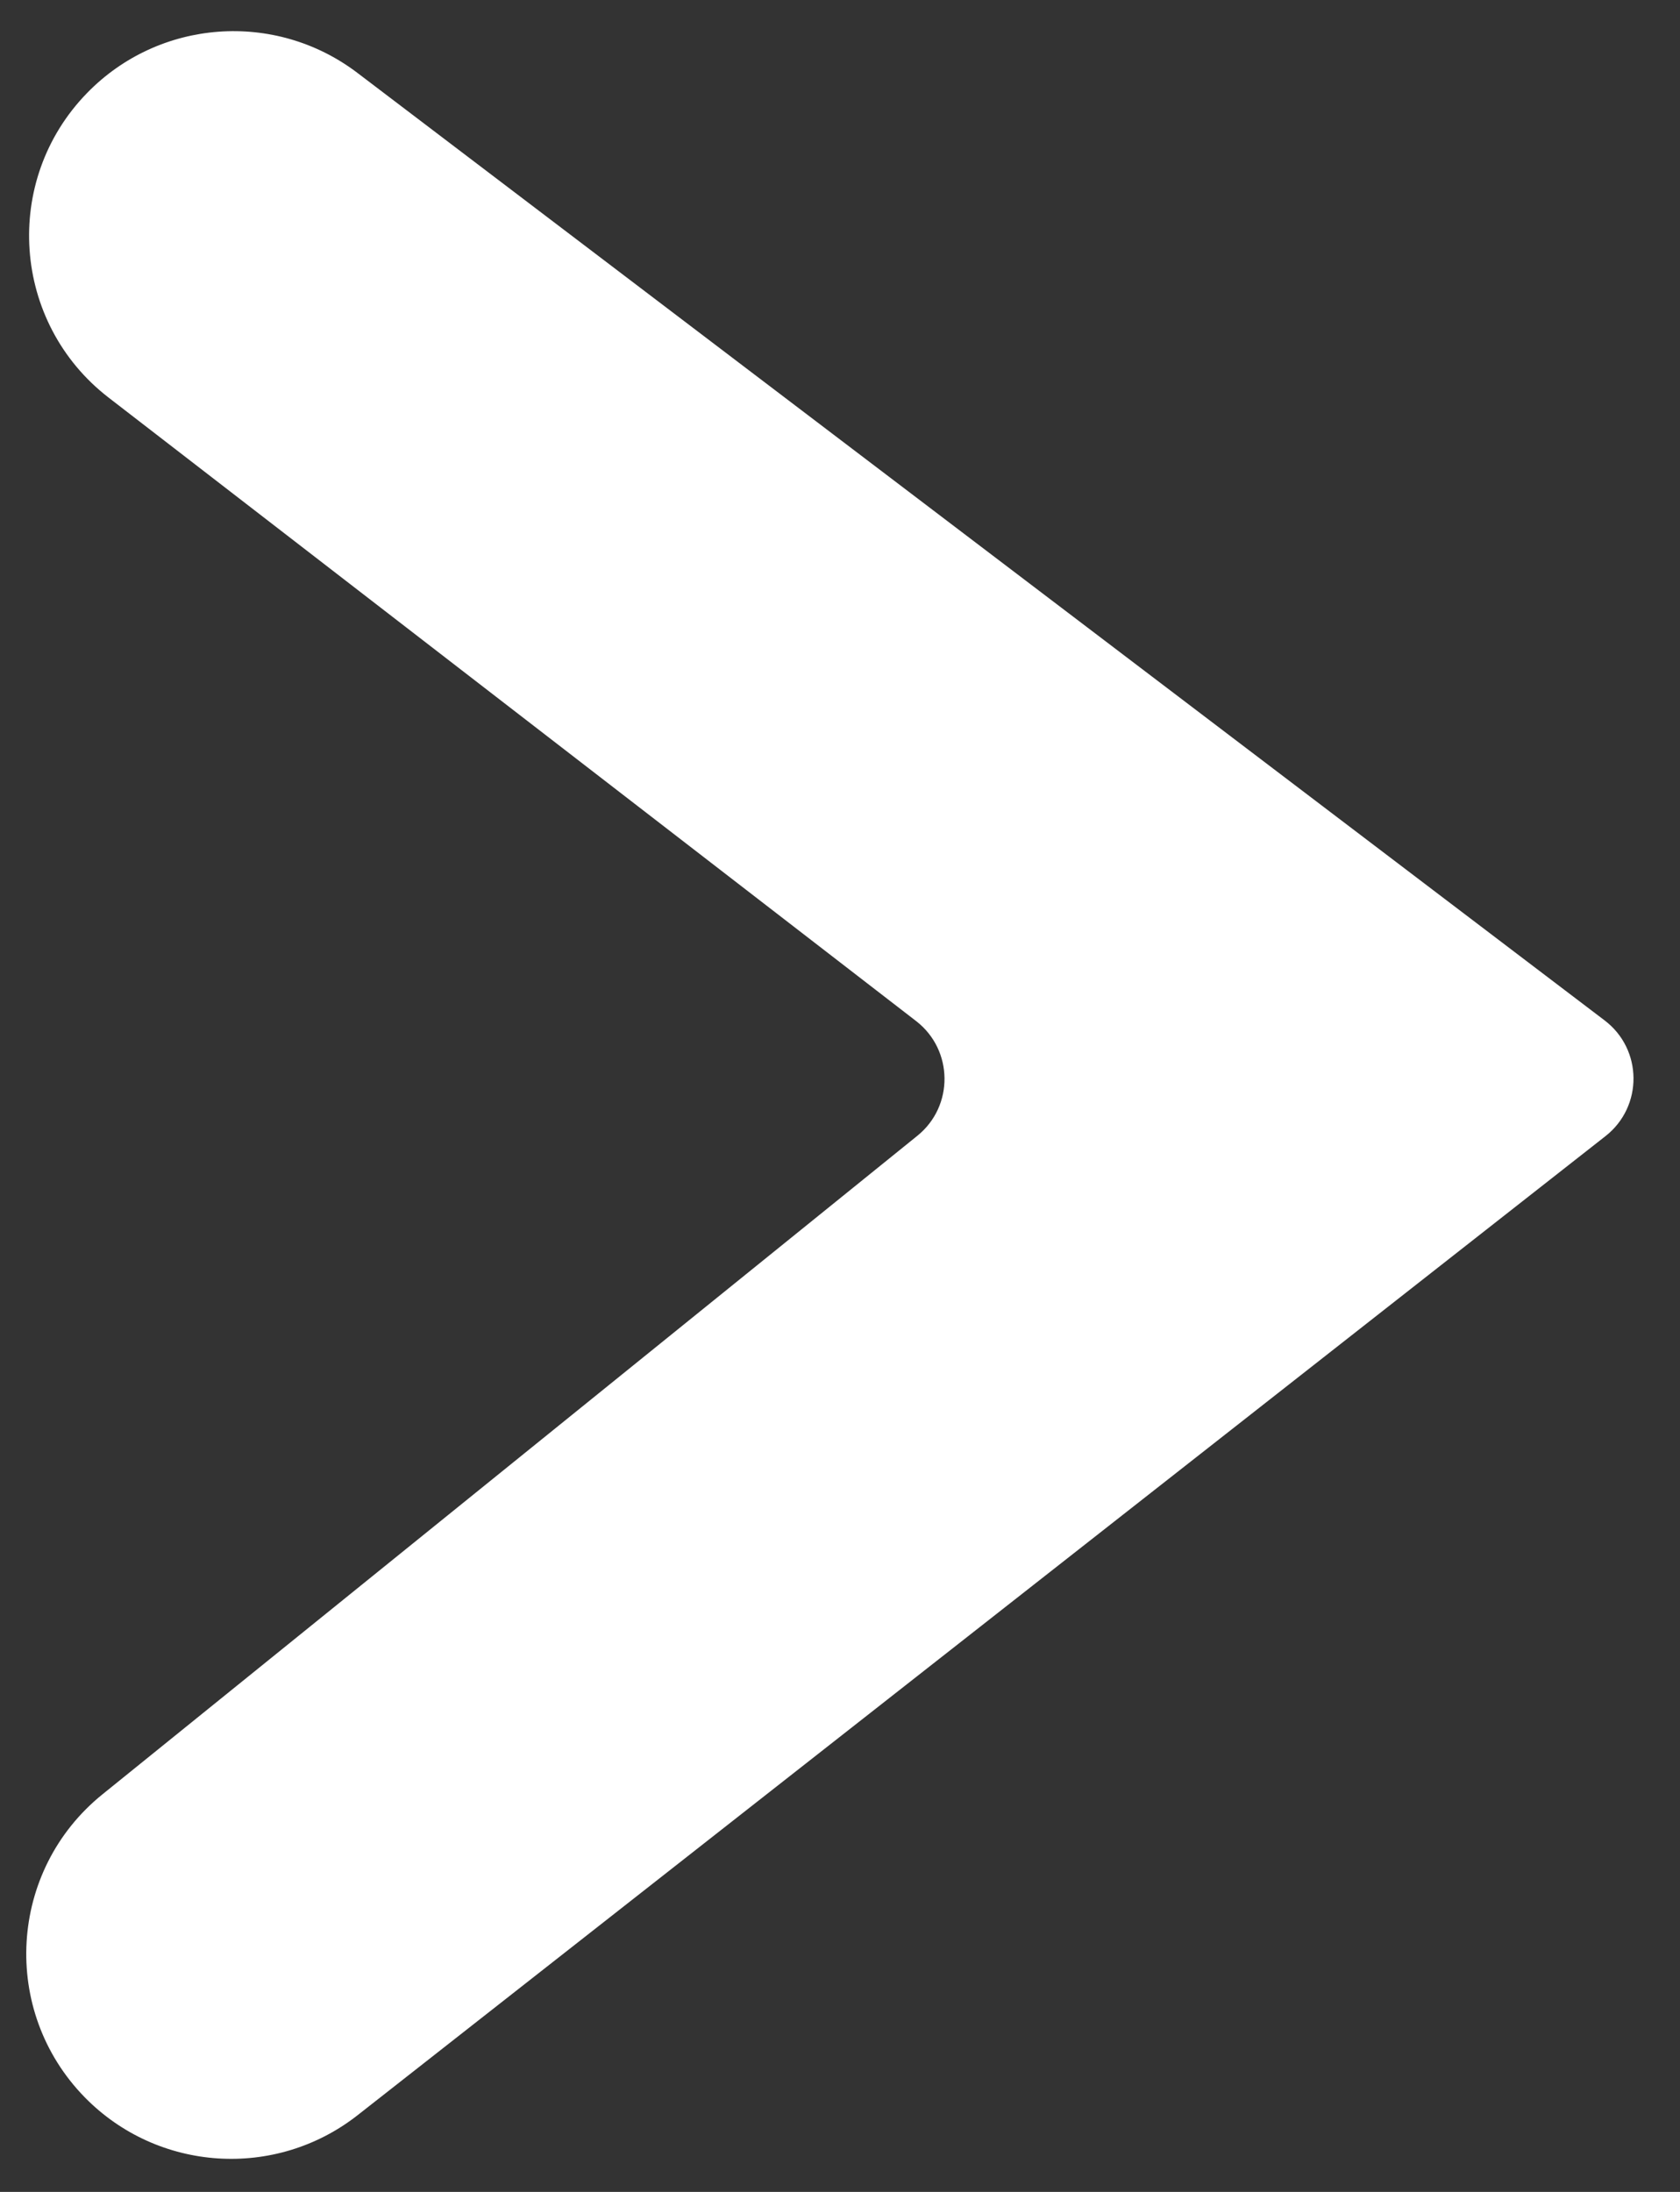 <svg width="23" height="30" viewBox="0 0 23 30" fill="none" xmlns="http://www.w3.org/2000/svg">
<rect x="0" y="0" width="23" height="30" fill="#333333" stroke="none"/>
<path d="M1.487 5.442L12.542 13.975C13.053 14.37 13.062 15.139 12.559 15.545L1.402 24.559C0.114 25.6 0.003 27.523 1.161 28.706C2.162 29.727 3.772 29.832 4.897 28.949L21.981 15.549C22.496 15.144 22.49 14.362 21.968 13.966L4.891 0.996C3.765 0.142 2.179 0.26 1.193 1.272C0.025 2.47 0.162 4.419 1.487 5.442Z" fill="white"/>
</svg>

